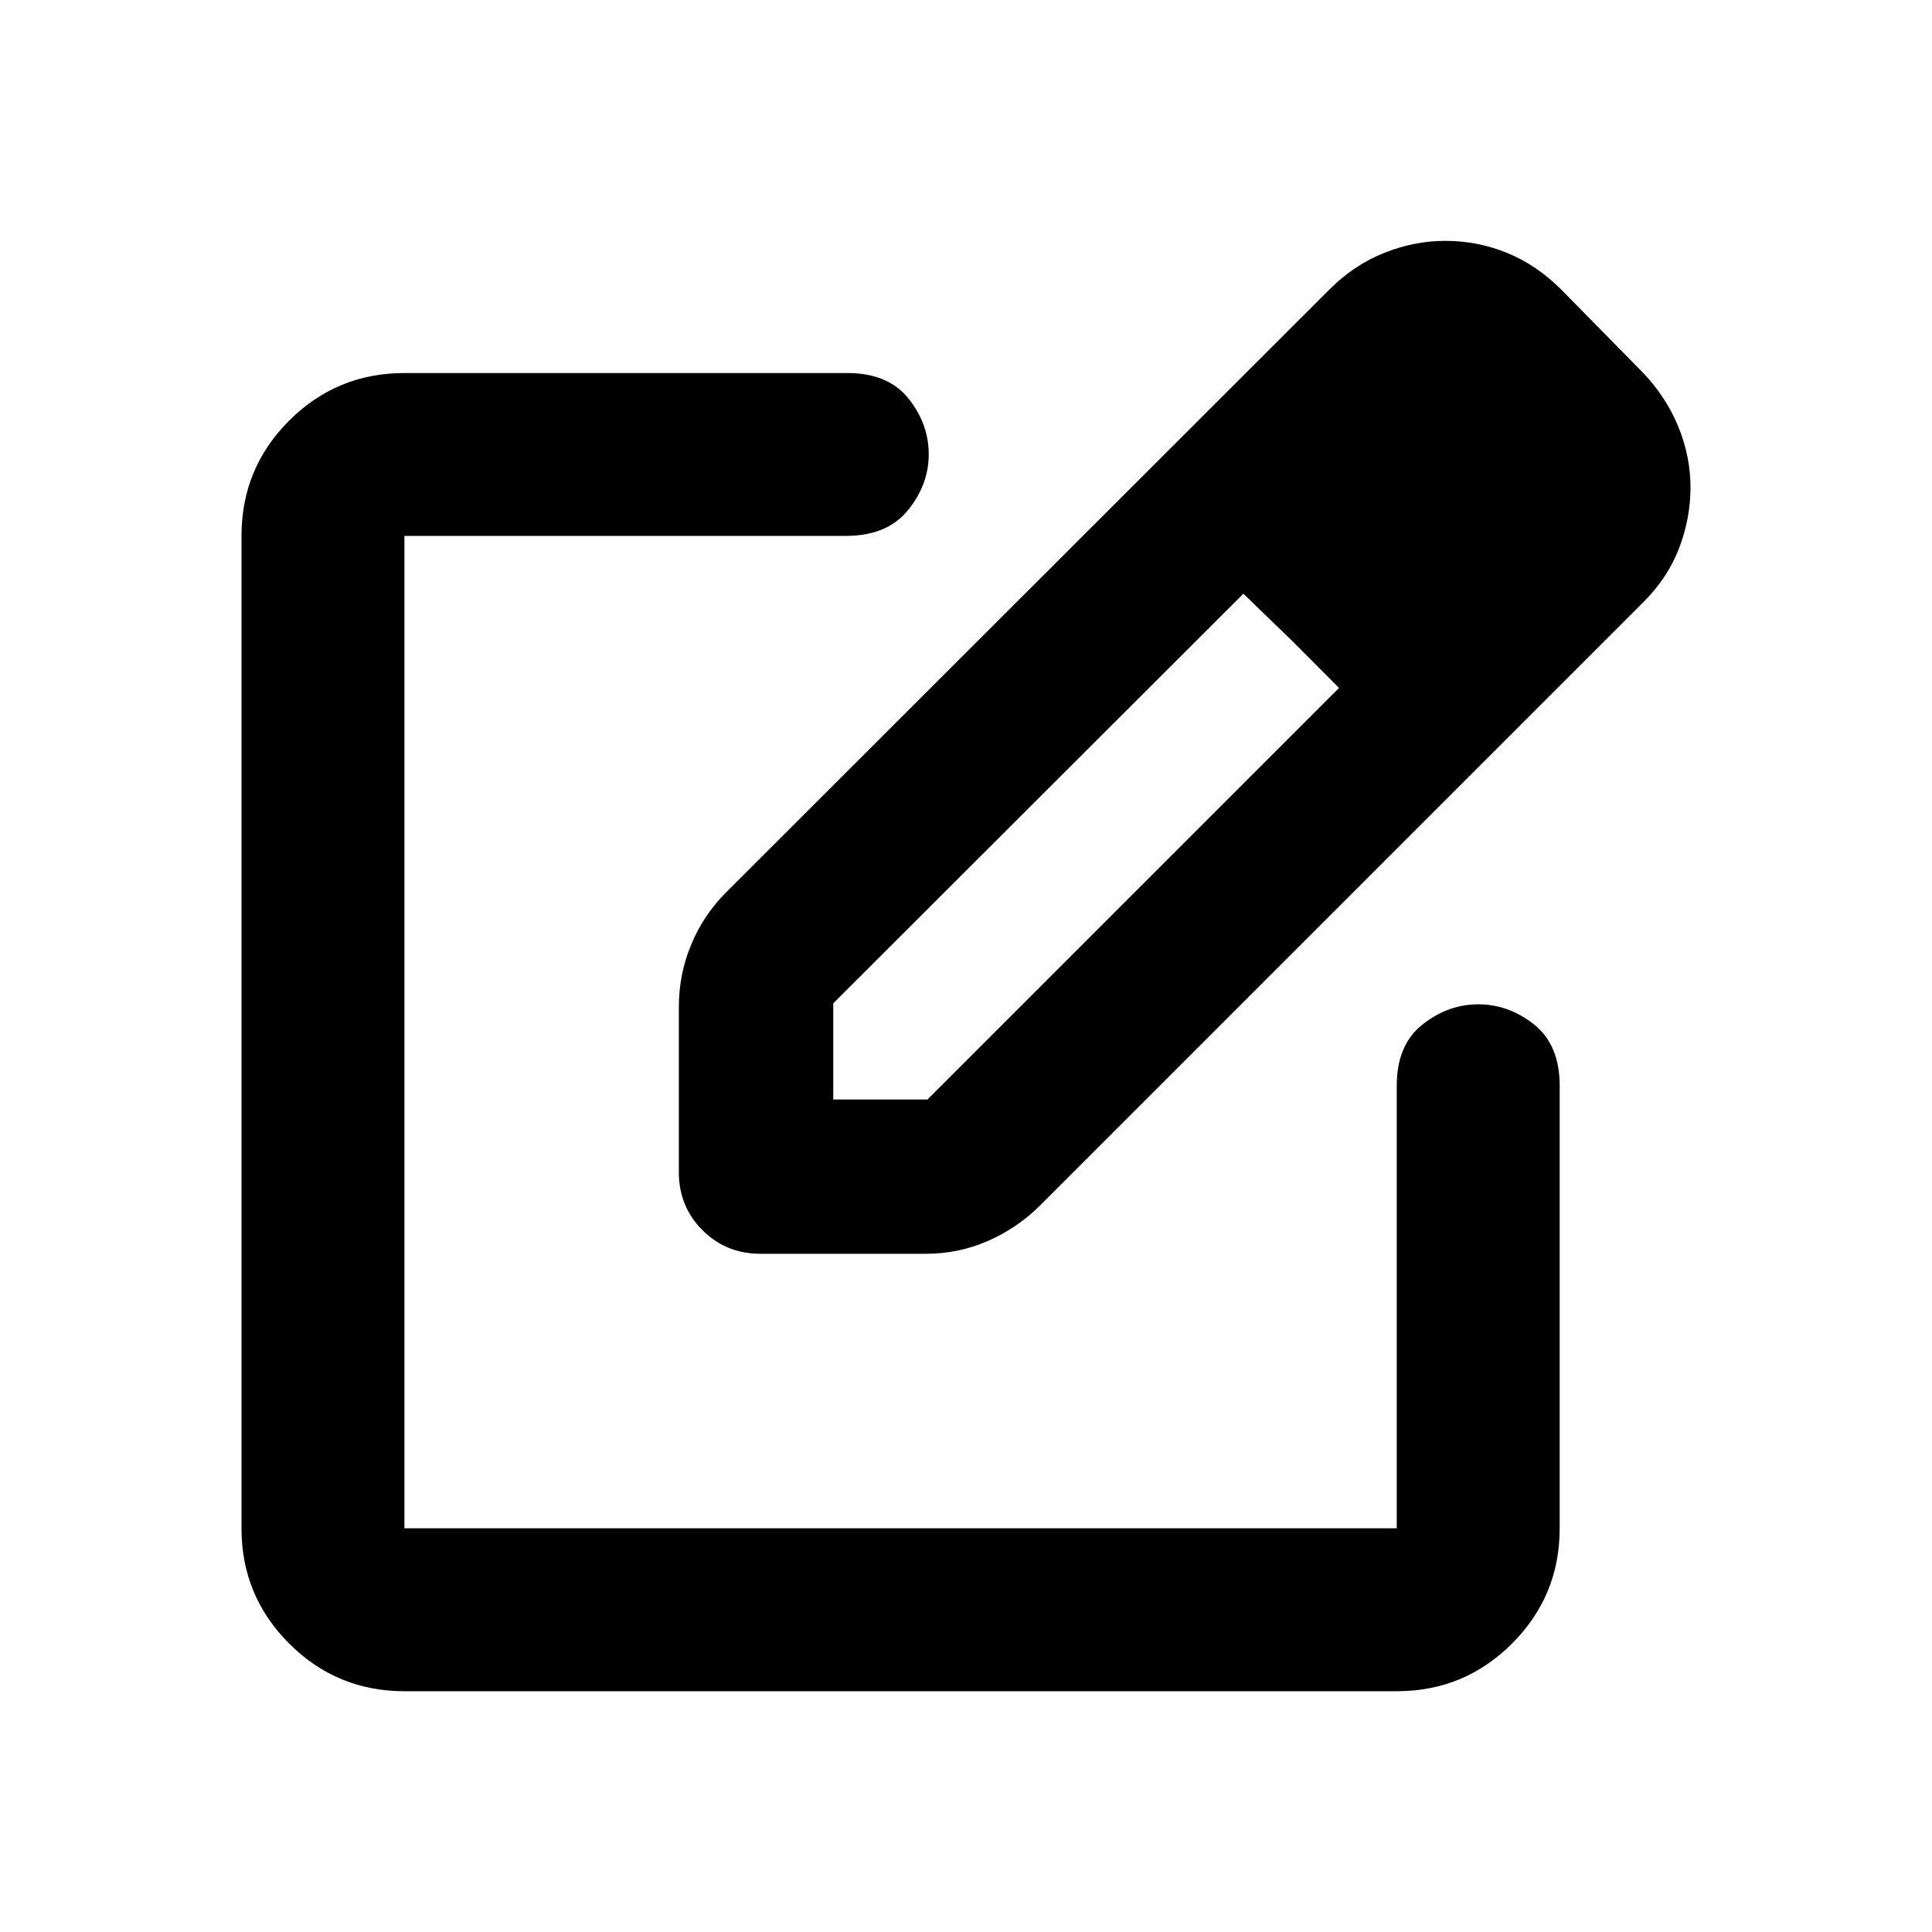 <svg width="24" height="24" viewBox="0 0 24 24" fill="none" xmlns="http://www.w3.org/2000/svg">
<path d="M5.024 21.009C4.464 21.009 3.986 20.811 3.592 20.417C3.197 20.022 3 19.545 3 18.985V6.657C3 6.097 3.197 5.62 3.592 5.225C3.986 4.831 4.464 4.634 5.024 4.634H10.526C10.863 4.634 11.116 4.739 11.284 4.949C11.453 5.159 11.537 5.391 11.537 5.643C11.537 5.895 11.451 6.128 11.277 6.34C11.104 6.552 10.848 6.657 10.509 6.657H5.024V18.985H17.351V13.488C17.351 13.151 17.456 12.898 17.668 12.729C17.879 12.561 18.111 12.476 18.364 12.476C18.618 12.476 18.849 12.561 19.06 12.729C19.27 12.898 19.375 13.151 19.375 13.488V18.985C19.375 19.545 19.178 20.022 18.783 20.417C18.389 20.811 17.911 21.009 17.351 21.009H5.024ZM8.433 14.563V12.507C8.433 12.237 8.484 11.979 8.586 11.735C8.687 11.49 8.832 11.274 9.019 11.086L16.516 3.595C16.719 3.392 16.945 3.241 17.196 3.141C17.447 3.041 17.7 2.992 17.954 2.992C18.22 2.992 18.475 3.041 18.72 3.141C18.965 3.241 19.189 3.392 19.392 3.595L20.414 4.634C20.605 4.836 20.751 5.06 20.851 5.306C20.95 5.551 21 5.801 21 6.055C21 6.309 20.953 6.559 20.86 6.806C20.766 7.052 20.618 7.277 20.414 7.481L12.923 14.972C12.735 15.16 12.518 15.307 12.274 15.415C12.029 15.522 11.772 15.575 11.502 15.575H9.445C9.161 15.575 8.922 15.477 8.727 15.282C8.531 15.087 8.433 14.847 8.433 14.563ZM10.351 13.658H11.522L16.634 8.546L16.05 7.96L15.446 7.375L10.351 12.464V13.658Z" fill="currentColor" />
</svg>
